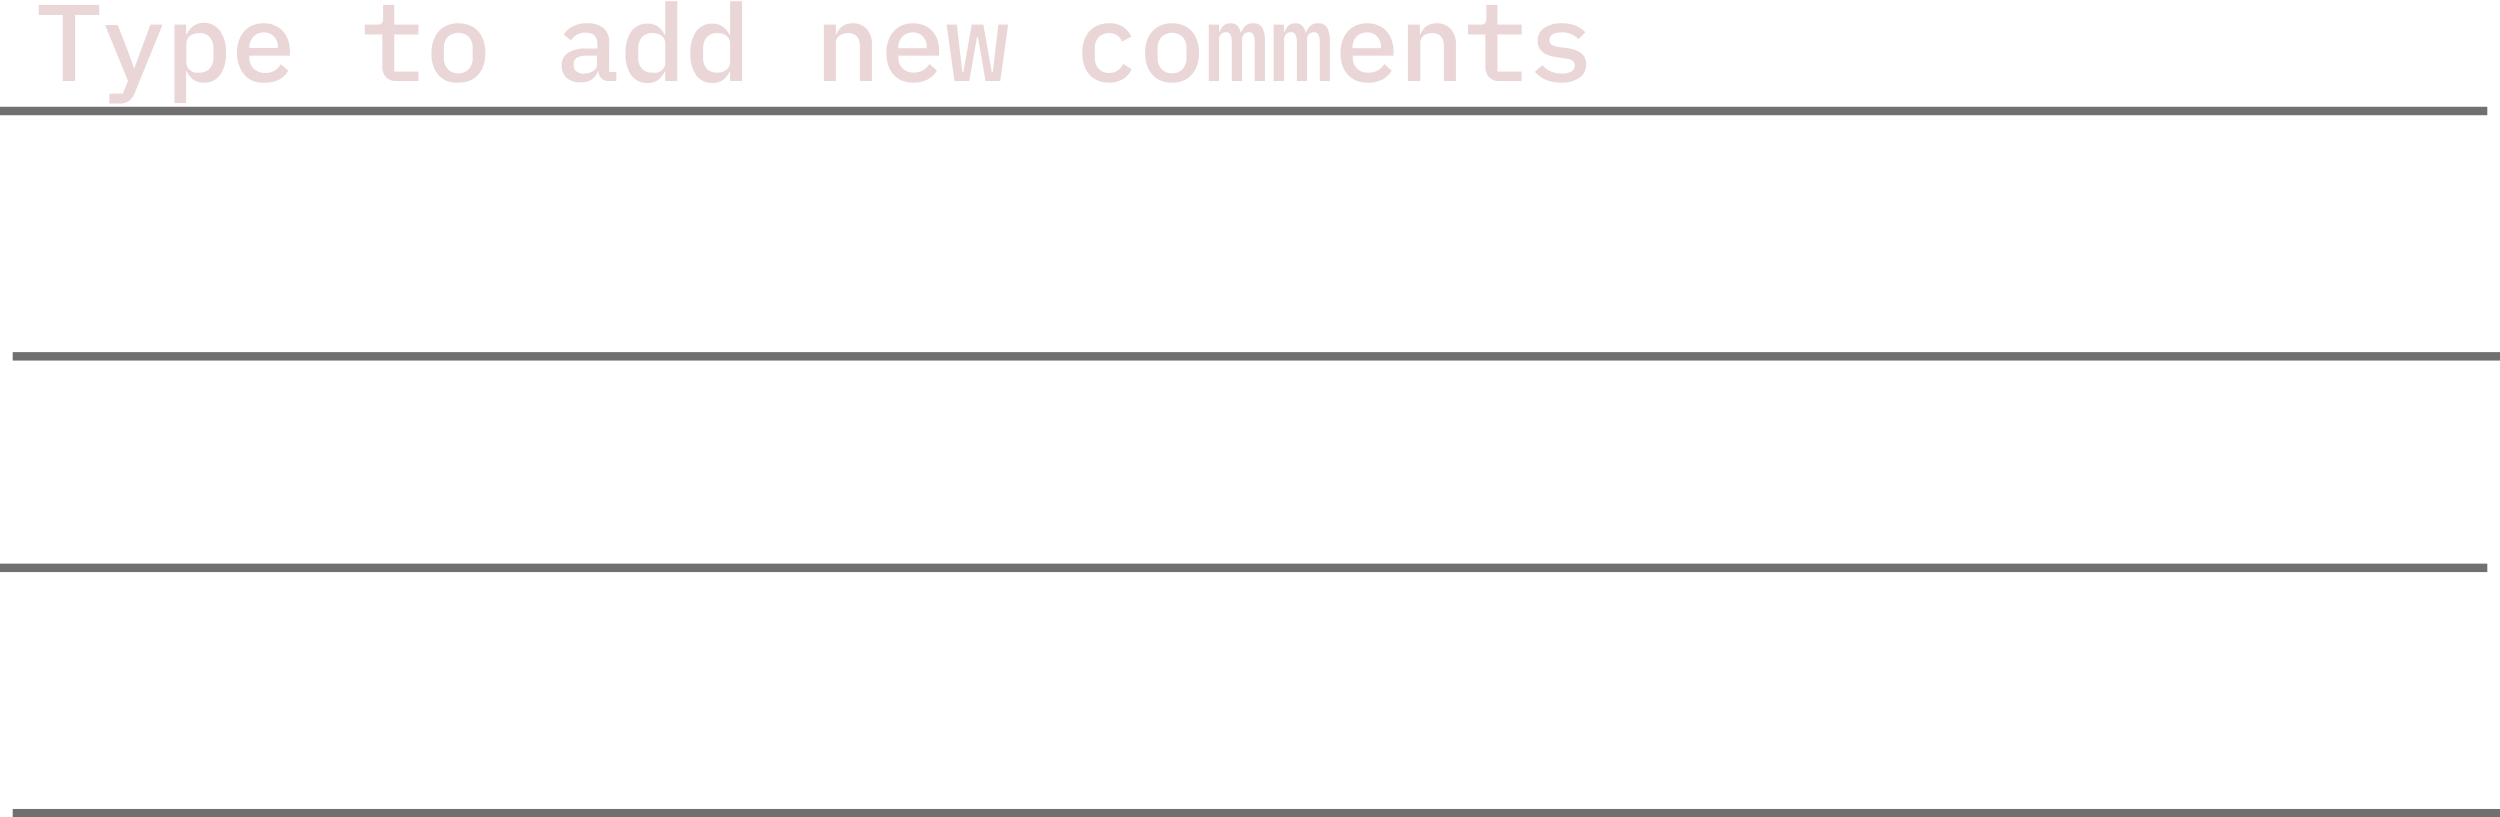<svg xmlns="http://www.w3.org/2000/svg" viewBox="0 0 295.5 96.62"><defs><style>.cls-1{fill:none;stroke:#707071;}.cls-2{isolation:isolate;}.cls-3{fill:#ead6d7;}</style></defs><g id="Layer_2" data-name="Layer 2"><g id="Layer_1-2" data-name="Layer 1"><g id="Group_86" data-name="Group 86"><line id="Line_21" data-name="Line 21" class="cls-1" y1="13.12" x2="294" y2="13.12"/><line id="Line_22" data-name="Line 22" class="cls-1" x1="1.5" y1="42.12" x2="295.5" y2="42.12"/><line id="Line_34" data-name="Line 34" class="cls-1" y1="67.12" x2="294" y2="67.12"/><line id="Line_35" data-name="Line 35" class="cls-1" x1="1.5" y1="96.12" x2="295.5" y2="96.12"/></g><g id="Type_to_add_new_comments" data-name="Type to add new comments" class="cls-2"><g class="cls-2"><path class="cls-3" d="M8.88,3.19V11H7.42V3.19H4.58V2h7.15V3.19Z" transform="translate(0 -1.42)"/><path class="cls-3" d="M17.78,4.33h1.43l-3.25,8a2.19,2.19,0,0,1-.68,1,1.94,1.94,0,0,1-1.21.33H12.93V12.48h1.59L15.13,11l-2.7-6.62h1.48L15,7.14l.83,2.3h.07l.84-2.3Z" transform="translate(0 -1.42)"/><path class="cls-3" d="M20.62,4.33H22V5.47h.08a2.5,2.5,0,0,1,.8-1,2.08,2.08,0,0,1,1.23-.35A2.3,2.3,0,0,1,26,5.06a4.2,4.2,0,0,1,.7,2.62,4.23,4.23,0,0,1-.7,2.63,2.29,2.29,0,0,1-1.89.88,2.08,2.08,0,0,1-1.23-.34,2.46,2.46,0,0,1-.8-1H22v3.75H20.62ZM23.55,10a1.58,1.58,0,0,0,1.25-.5,1.9,1.9,0,0,0,.43-1.31V7.14a1.93,1.93,0,0,0-.43-1.32,1.61,1.61,0,0,0-1.25-.49,2.2,2.2,0,0,0-.58.08,1.53,1.53,0,0,0-.48.23,1.15,1.15,0,0,0-.46.93V8.8a1.13,1.13,0,0,0,.13.54,1.1,1.1,0,0,0,.33.38A1.35,1.35,0,0,0,23,10,2.2,2.2,0,0,0,23.55,10Z" transform="translate(0 -1.42)"/><path class="cls-3" d="M31.3,11.19A3.77,3.77,0,0,1,29.92,11a2.76,2.76,0,0,1-1-.71,3.11,3.11,0,0,1-.64-1.09A4.41,4.41,0,0,1,28,7.7a4.43,4.43,0,0,1,.23-1.46,3.35,3.35,0,0,1,.63-1.11,2.73,2.73,0,0,1,1-.71,3.38,3.38,0,0,1,1.3-.25,3.23,3.23,0,0,1,1.27.24,2.73,2.73,0,0,1,1,.69,3,3,0,0,1,.62,1.05,4.15,4.15,0,0,1,.21,1.35V8H29.47v.22A1.74,1.74,0,0,0,30,9.54a1.86,1.86,0,0,0,1.37.5,2.18,2.18,0,0,0,1.11-.28A2.21,2.21,0,0,0,33.19,9l.88.78a2.73,2.73,0,0,1-1,1A3.4,3.4,0,0,1,31.3,11.19Zm-.1-5.94a2,2,0,0,0-.7.13,1.58,1.58,0,0,0-.54.37A1.84,1.84,0,0,0,29.47,7v.09h3.37V7a1.75,1.75,0,0,0-.45-1.26A1.56,1.56,0,0,0,31.2,5.25Z" transform="translate(0 -1.42)"/><path class="cls-3" d="M46.9,11a1.63,1.63,0,0,1-1.3-.48,1.8,1.8,0,0,1-.41-1.22V5.49H43.12V4.33h1.47a.75.75,0,0,0,.53-.15.71.71,0,0,0,.16-.54V2H46.6V4.33h2.86V5.49H46.6V9.88h2.86V11Z" transform="translate(0 -1.42)"/><path class="cls-3" d="M54.17,11.19A3.5,3.5,0,0,1,52.84,11a2.68,2.68,0,0,1-1-.71,2.91,2.91,0,0,1-.63-1.1A4.43,4.43,0,0,1,51,7.68a4.41,4.41,0,0,1,.23-1.45,3,3,0,0,1,.63-1.11,2.66,2.66,0,0,1,1-.7,3.66,3.66,0,0,1,2.66,0,2.66,2.66,0,0,1,1,.7,3,3,0,0,1,.63,1.11,4.41,4.41,0,0,1,.22,1.45,4.43,4.43,0,0,1-.22,1.46,2.91,2.91,0,0,1-.63,1.1,2.68,2.68,0,0,1-1,.71A3.5,3.5,0,0,1,54.17,11.19Zm0-1.11a1.64,1.64,0,0,0,1.24-.48,2,2,0,0,0,.46-1.41v-1a1.92,1.92,0,0,0-.46-1.41,1.84,1.84,0,0,0-2.48,0,1.92,1.92,0,0,0-.46,1.41v1a2,2,0,0,0,.46,1.41A1.64,1.64,0,0,0,54.17,10.08Z" transform="translate(0 -1.42)"/><path class="cls-3" d="M72,11a1.25,1.25,0,0,1-.91-.31,1.36,1.36,0,0,1-.37-.82h-.07a1.74,1.74,0,0,1-.71.95,2.34,2.34,0,0,1-1.3.33A2.38,2.38,0,0,1,67,10.65a1.86,1.86,0,0,1-.61-1.48,1.7,1.7,0,0,1,.72-1.49,3.79,3.79,0,0,1,2.22-.52h1.28V6.64c0-.91-.48-1.36-1.44-1.36a1.94,1.94,0,0,0-1,.25,2.17,2.17,0,0,0-.68.67l-.84-.69a2.41,2.41,0,0,1,1-.94,3.45,3.45,0,0,1,1.74-.4,3,3,0,0,1,2,.61A2.17,2.17,0,0,1,72,6.55V9.92h.85V11Zm-3-.89a1.89,1.89,0,0,0,1.13-.31.91.91,0,0,0,.44-.8v-1H69.35c-1,0-1.53.31-1.53.92v.26a.79.79,0,0,0,.32.68A1.58,1.58,0,0,0,69,10.15Z" transform="translate(0 -1.42)"/><path class="cls-3" d="M78.63,9.89h-.07a2.46,2.46,0,0,1-.8,1,2.1,2.1,0,0,1-1.23.34,2.29,2.29,0,0,1-1.89-.88,4.23,4.23,0,0,1-.7-2.63,4.2,4.2,0,0,1,.7-2.62,2.3,2.3,0,0,1,1.89-.89,2.1,2.1,0,0,1,1.23.35,2.5,2.5,0,0,1,.8,1h.07v-4h1.42V11H78.63ZM77.11,10A2.21,2.21,0,0,0,77.7,10a1.35,1.35,0,0,0,.48-.24,1.1,1.1,0,0,0,.33-.38,1.13,1.13,0,0,0,.12-.54V6.57a1.11,1.11,0,0,0-.45-.93,1.53,1.53,0,0,0-.48-.23,2.21,2.21,0,0,0-.59-.08,1.6,1.6,0,0,0-1.24.49,1.93,1.93,0,0,0-.43,1.32V8.23a1.9,1.9,0,0,0,.43,1.31A1.58,1.58,0,0,0,77.11,10Z" transform="translate(0 -1.42)"/><path class="cls-3" d="M86.3,9.89h-.07a2.46,2.46,0,0,1-.8,1,2.1,2.1,0,0,1-1.23.34,2.29,2.29,0,0,1-1.89-.88,4.23,4.23,0,0,1-.7-2.63,4.2,4.2,0,0,1,.7-2.62,2.3,2.3,0,0,1,1.89-.89,2.1,2.1,0,0,1,1.23.35,2.5,2.5,0,0,1,.8,1h.07v-4h1.42V11H86.3ZM84.78,10a2.21,2.21,0,0,0,.59-.08,1.35,1.35,0,0,0,.48-.24,1.1,1.1,0,0,0,.33-.38,1.13,1.13,0,0,0,.12-.54V6.57a1.11,1.11,0,0,0-.45-.93,1.53,1.53,0,0,0-.48-.23,2.21,2.21,0,0,0-.59-.08,1.6,1.6,0,0,0-1.24.49,1.93,1.93,0,0,0-.43,1.32V8.23a1.9,1.9,0,0,0,.43,1.31A1.58,1.58,0,0,0,84.78,10Z" transform="translate(0 -1.42)"/><path class="cls-3" d="M97.38,11V4.33H98.8V5.47h.06a2.7,2.7,0,0,1,.27-.5,1.56,1.56,0,0,1,.4-.41,1.72,1.72,0,0,1,.54-.28,2.29,2.29,0,0,1,.73-.11,2.13,2.13,0,0,1,1.64.67,2.66,2.66,0,0,1,.62,1.88V11h-1.42V6.93c0-1.07-.46-1.6-1.39-1.6a1.88,1.88,0,0,0-.53.07,1.56,1.56,0,0,0-.47.22,1,1,0,0,0-.33.36,1.07,1.07,0,0,0-.12.51V11Z" transform="translate(0 -1.42)"/><path class="cls-3" d="M108,11.19a3.77,3.77,0,0,1-1.38-.24,2.76,2.76,0,0,1-1-.71A3.11,3.11,0,0,1,105,9.15a4.41,4.41,0,0,1-.22-1.45A4.18,4.18,0,0,1,105,6.24a3.35,3.35,0,0,1,.63-1.11,2.73,2.73,0,0,1,1-.71,3.38,3.38,0,0,1,1.3-.25,3.23,3.23,0,0,1,1.27.24,2.73,2.73,0,0,1,1,.69,2.88,2.88,0,0,1,.61,1.05A3.9,3.9,0,0,1,111,7.5V8h-4.81v.22a1.74,1.74,0,0,0,.49,1.29A1.86,1.86,0,0,0,108,10a2.18,2.18,0,0,0,1.11-.28,2.21,2.21,0,0,0,.75-.74l.88.78a2.81,2.81,0,0,1-1,1A3.42,3.42,0,0,1,108,11.19Zm-.1-5.94a2,2,0,0,0-.7.13,1.58,1.58,0,0,0-.54.37,1.68,1.68,0,0,0-.36.57,1.83,1.83,0,0,0-.13.71v.09h3.37V7a1.75,1.75,0,0,0-.45-1.26A1.56,1.56,0,0,0,107.9,5.25Z" transform="translate(0 -1.42)"/><path class="cls-3" d="M111.89,4.33h1.21l.65,5.64h.11l1-5.64h1.37l1,5.64h.12L118,4.33h1.16L118.23,11h-1.74l-.9-5.2h-.11l-.91,5.2h-1.75Z" transform="translate(0 -1.42)"/><path class="cls-3" d="M131.12,11.19a3.54,3.54,0,0,1-1.35-.24,2.76,2.76,0,0,1-1-.71,3.2,3.2,0,0,1-.63-1.1,4.72,4.72,0,0,1-.21-1.46,4.7,4.7,0,0,1,.21-1.45,3.25,3.25,0,0,1,.63-1.11,2.74,2.74,0,0,1,1-.7,3.5,3.5,0,0,1,1.33-.25,2.87,2.87,0,0,1,1.67.44,2.71,2.71,0,0,1,.95,1.14l-1.11.59a1.72,1.72,0,0,0-.55-.74,1.84,1.84,0,0,0-2.21.22,1.89,1.89,0,0,0-.44,1.3V8.25a1.89,1.89,0,0,0,.44,1.29,1.63,1.63,0,0,0,1.28.5,1.73,1.73,0,0,0,1-.29,2.05,2.05,0,0,0,.63-.78l1,.64a2.85,2.85,0,0,1-1,1.14A3.05,3.05,0,0,1,131.12,11.19Z" transform="translate(0 -1.42)"/><path class="cls-3" d="M138.54,11.19a3.47,3.47,0,0,1-1.33-.24,2.68,2.68,0,0,1-1-.71,3.07,3.07,0,0,1-.64-1.1,4.92,4.92,0,0,1,0-2.91,3.11,3.11,0,0,1,.64-1.11,2.66,2.66,0,0,1,1-.7,3.46,3.46,0,0,1,1.33-.25,3.5,3.5,0,0,1,1.33.25,2.66,2.66,0,0,1,1,.7,3.25,3.25,0,0,1,.63,1.11,4.41,4.41,0,0,1,.22,1.45,4.43,4.43,0,0,1-.22,1.46,3.2,3.2,0,0,1-.63,1.1,2.68,2.68,0,0,1-1,.71A3.5,3.5,0,0,1,138.54,11.19Zm0-1.11a1.64,1.64,0,0,0,1.24-.48,2,2,0,0,0,.46-1.41v-1a1.92,1.92,0,0,0-.46-1.41,1.84,1.84,0,0,0-2.48,0,1.92,1.92,0,0,0-.47,1.41v1a2,2,0,0,0,.47,1.41A1.63,1.63,0,0,0,138.54,10.08Z" transform="translate(0 -1.42)"/><path class="cls-3" d="M142.88,11V4.33h1.21V5.2h.06a2.15,2.15,0,0,1,.45-.73,1.14,1.14,0,0,1,.84-.3,1.11,1.11,0,0,1,.83.3,1.46,1.46,0,0,1,.37.79h.05a2.16,2.16,0,0,1,.51-.77,1.26,1.26,0,0,1,.93-.32,1.16,1.16,0,0,1,1.09.55,3.39,3.39,0,0,1,.3,1.6V11h-1.21V6.5a1.88,1.88,0,0,0-.17-1,.58.58,0,0,0-.54-.27.78.78,0,0,0-.57.23.93.93,0,0,0-.22.68V11H145.6V6.5a2,2,0,0,0-.17-1,.56.56,0,0,0-.54-.27.78.78,0,0,0-.57.23.93.93,0,0,0-.23.68V11Z" transform="translate(0 -1.42)"/><path class="cls-3" d="M150.55,11V4.33h1.21V5.2h.06a2.15,2.15,0,0,1,.45-.73,1.14,1.14,0,0,1,.84-.3,1.11,1.11,0,0,1,.83.3,1.46,1.46,0,0,1,.37.79h.05a2.16,2.16,0,0,1,.51-.77,1.26,1.26,0,0,1,.93-.32,1.16,1.16,0,0,1,1.09.55,3.39,3.39,0,0,1,.3,1.6V11H156V6.5a1.88,1.88,0,0,0-.17-1,.58.58,0,0,0-.54-.27.78.78,0,0,0-.57.23.93.93,0,0,0-.22.68V11h-1.21V6.5a2,2,0,0,0-.17-1,.56.56,0,0,0-.54-.27.78.78,0,0,0-.57.23.89.89,0,0,0-.23.68V11Z" transform="translate(0 -1.42)"/><path class="cls-3" d="M161.69,11.19a3.77,3.77,0,0,1-1.38-.24,2.76,2.76,0,0,1-1-.71,3.11,3.11,0,0,1-.64-1.09,4.41,4.41,0,0,1-.22-1.45,4.18,4.18,0,0,1,.23-1.46,3.35,3.35,0,0,1,.63-1.11,2.73,2.73,0,0,1,1-.71,3.38,3.38,0,0,1,1.3-.25,3.27,3.27,0,0,1,1.27.24,2.73,2.73,0,0,1,1,.69,3,3,0,0,1,.61,1.05,3.9,3.9,0,0,1,.22,1.35V8h-4.81v.22a1.74,1.74,0,0,0,.49,1.29,1.86,1.86,0,0,0,1.37.5,2.18,2.18,0,0,0,1.11-.28,2.31,2.31,0,0,0,.75-.74l.88.78a2.81,2.81,0,0,1-1,1A3.45,3.45,0,0,1,161.69,11.19Zm-.1-5.94a1.94,1.94,0,0,0-.7.13,1.72,1.72,0,0,0-.55.37,1.65,1.65,0,0,0-.35.57,1.83,1.83,0,0,0-.13.71v.09h3.36V7a1.75,1.75,0,0,0-.44-1.26A1.56,1.56,0,0,0,161.59,5.25Z" transform="translate(0 -1.42)"/><path class="cls-3" d="M166.41,11V4.33h1.42V5.47h.06a2.7,2.7,0,0,1,.27-.5,1.69,1.69,0,0,1,.39-.41,1.9,1.9,0,0,1,.55-.28,2.29,2.29,0,0,1,.73-.11,2.14,2.14,0,0,1,1.64.67,2.66,2.66,0,0,1,.62,1.88V11h-1.42V6.93c0-1.07-.46-1.6-1.39-1.6a1.88,1.88,0,0,0-.53.07,1.56,1.56,0,0,0-.47.22A1,1,0,0,0,168,6a1.07,1.07,0,0,0-.12.51V11Z" transform="translate(0 -1.42)"/><path class="cls-3" d="M177.29,11a1.63,1.63,0,0,1-1.3-.48,1.76,1.76,0,0,1-.42-1.22V5.49h-2.06V4.33H175a.75.75,0,0,0,.53-.15.76.76,0,0,0,.16-.54V2H177V4.33h2.86V5.49H177V9.88h2.86V11Z" transform="translate(0 -1.42)"/><path class="cls-3" d="M184.57,11.19a4.51,4.51,0,0,1-1.88-.35,3.46,3.46,0,0,1-1.27-.93l.88-.78a3,3,0,0,0,1,.73,3.09,3.09,0,0,0,1.31.25,2.23,2.23,0,0,0,1.11-.23.78.78,0,0,0,.42-.73.75.75,0,0,0-.08-.35.6.6,0,0,0-.22-.23,1.26,1.26,0,0,0-.33-.15,2.57,2.57,0,0,0-.4-.07L184,8.18a6,6,0,0,1-.8-.17,3,3,0,0,1-.72-.33,1.86,1.86,0,0,1-.52-.56,1.67,1.67,0,0,1-.2-.85,1.74,1.74,0,0,1,.79-1.56,3.57,3.57,0,0,1,2.07-.54,4.35,4.35,0,0,1,1.62.28,3.21,3.21,0,0,1,1.14.78l-.8.83a2.34,2.34,0,0,0-.74-.55,2.7,2.7,0,0,0-1.27-.26c-.94,0-1.42.3-1.42.9a.6.6,0,0,0,.31.59,2.1,2.1,0,0,0,.72.22l1.07.16c.26,0,.53.1.79.17a2.36,2.36,0,0,1,.72.32,1.71,1.71,0,0,1,.52.55,1.74,1.74,0,0,1,.2.86,1.86,1.86,0,0,1-.78,1.59A3.58,3.58,0,0,1,184.57,11.19Z" transform="translate(0 -1.42)"/></g></g></g></g></svg>